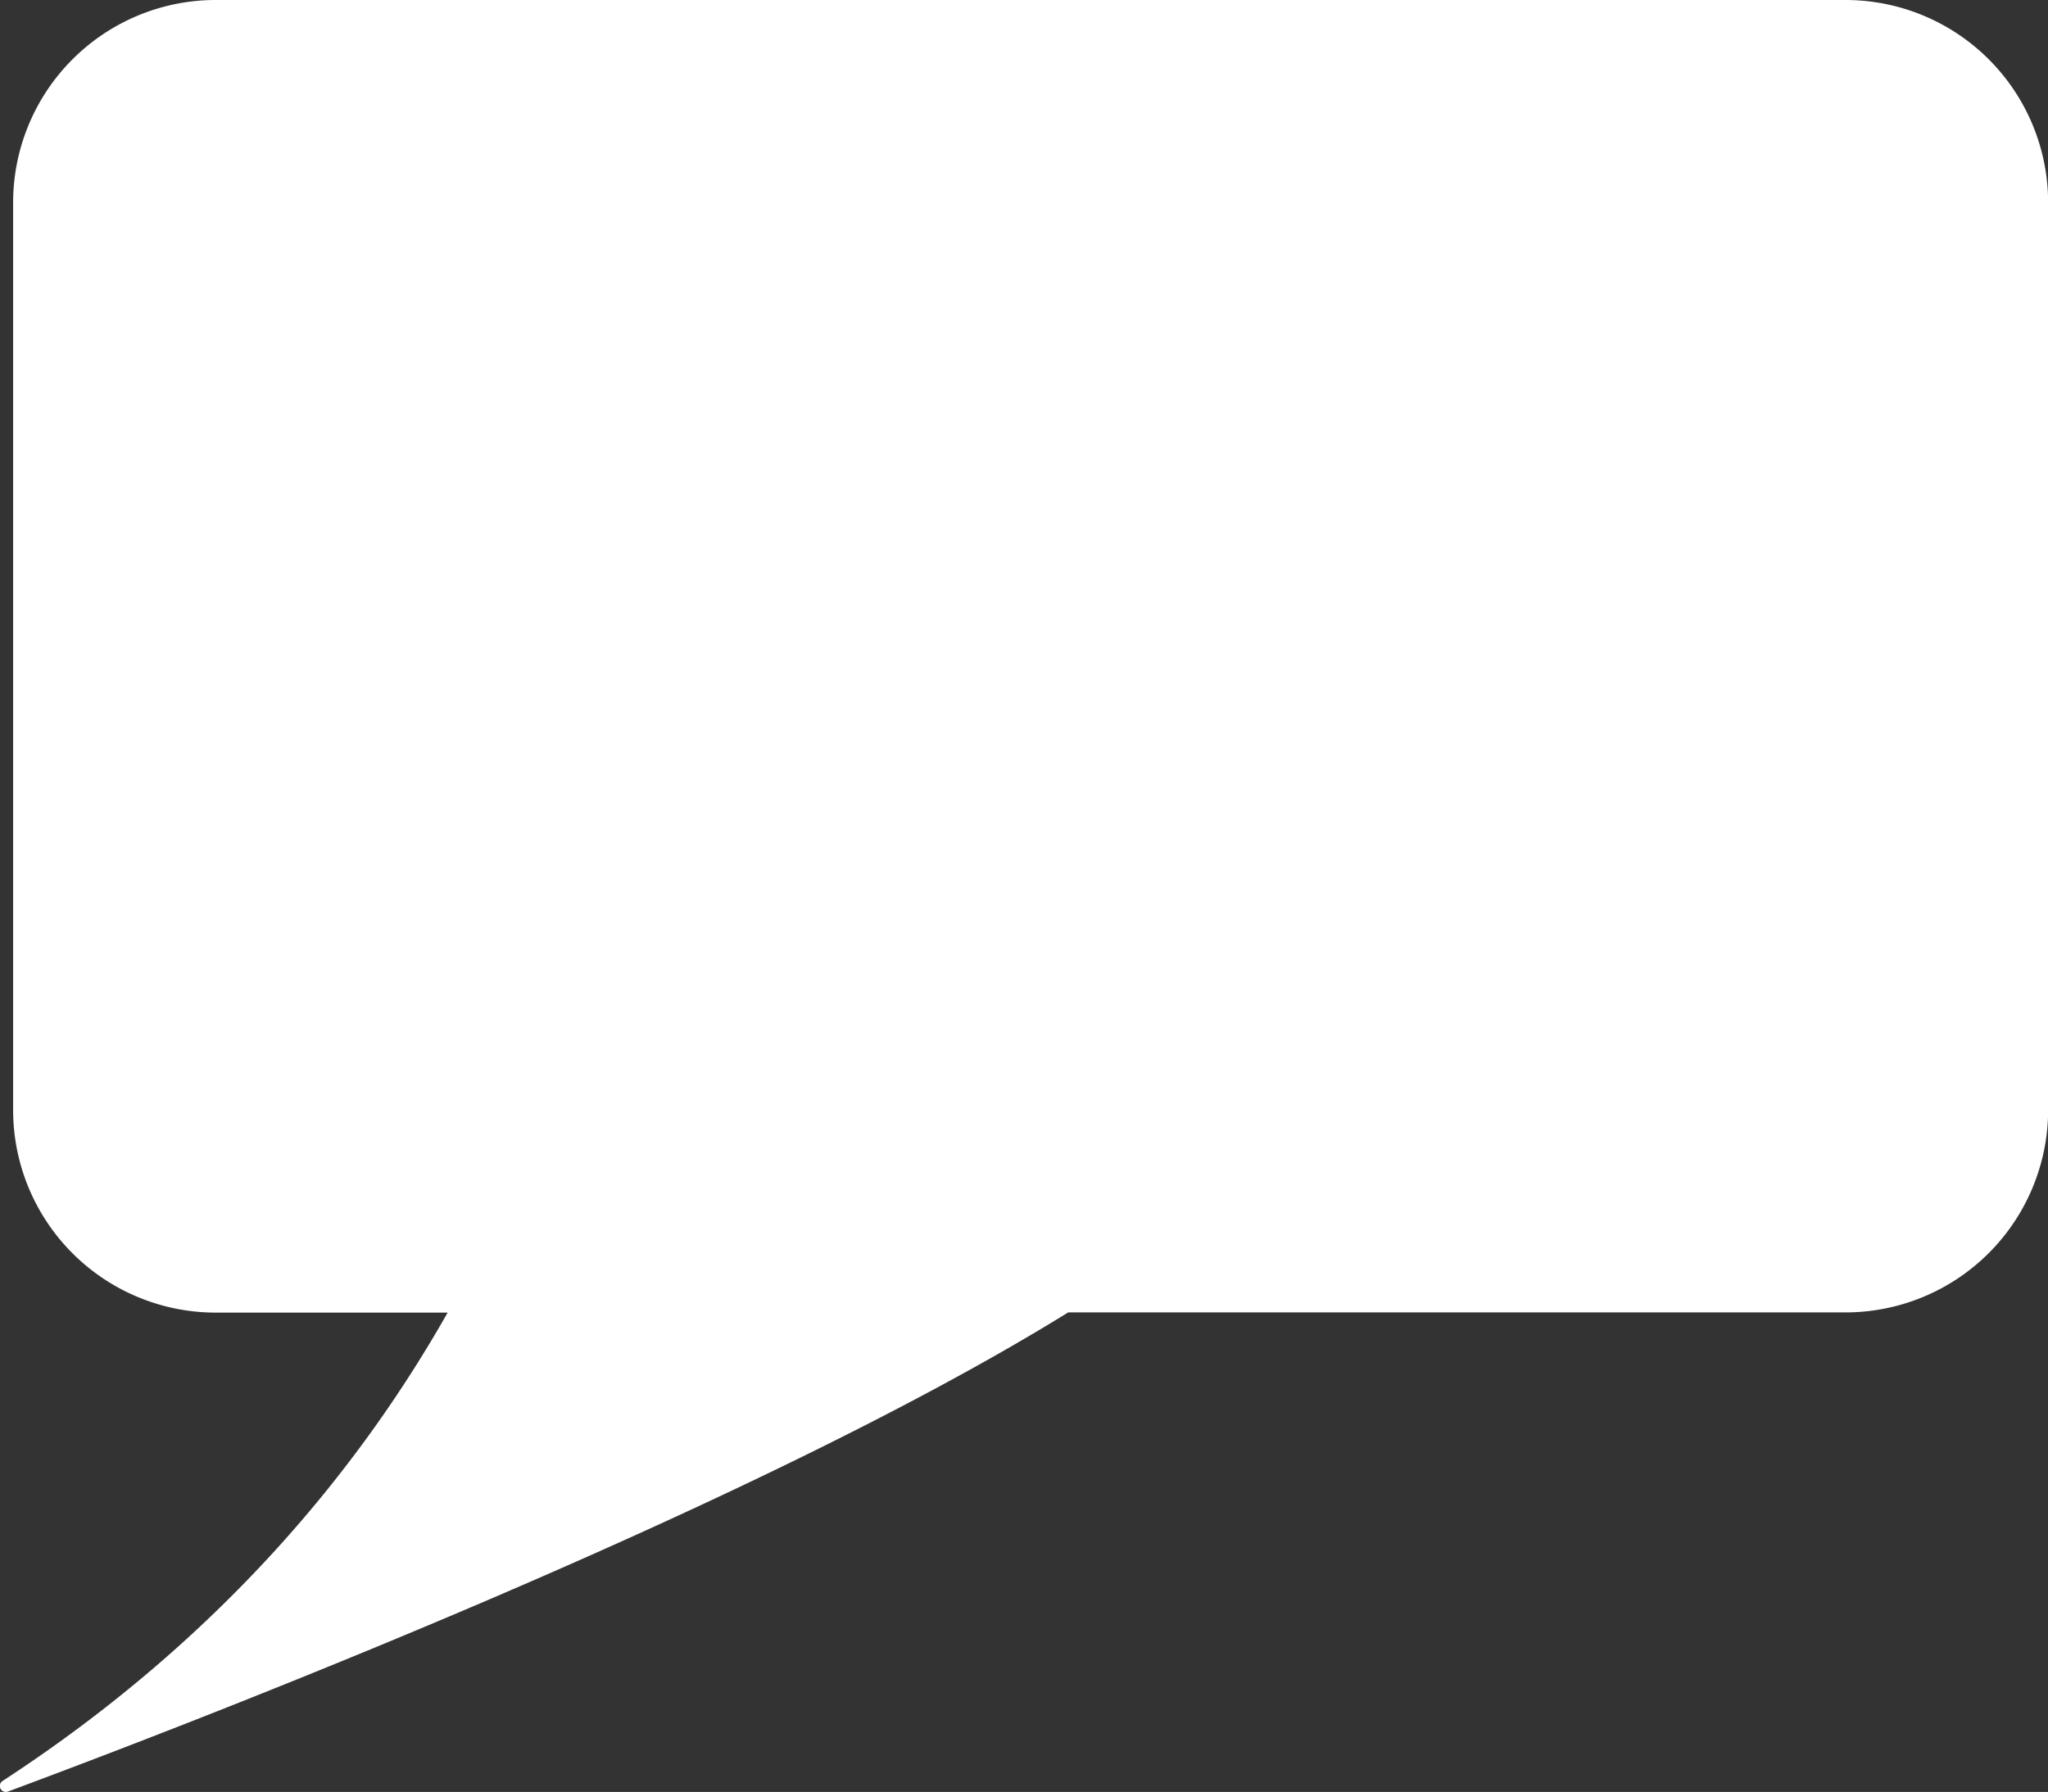 <svg id="Layer_1" data-name="Layer 1" xmlns="http://www.w3.org/2000/svg" viewBox="0 0 311.98 273.04"><rect x="0" y="0" width="311.98" height="273.04" fill="#333333" stroke="none"/><defs><style>.cls-1{fill:#fff;}</style></defs><title>chat_bubble</title><path class="cls-1" d="M281.11,0H32.85A30.87,30.87,0,0,0,2,30.87V169.13A30.87,30.87,0,0,0,32.85,200H68.19C54.6,224,33.42,249.82.43,271.34a.91.91,0,0,0,.8,1.63c26.88-10,112.9-42.91,161.49-73H281.11A30.87,30.87,0,0,0,312,169.13V30.87A30.87,30.87,0,0,0,281.11,0Z"/></svg>